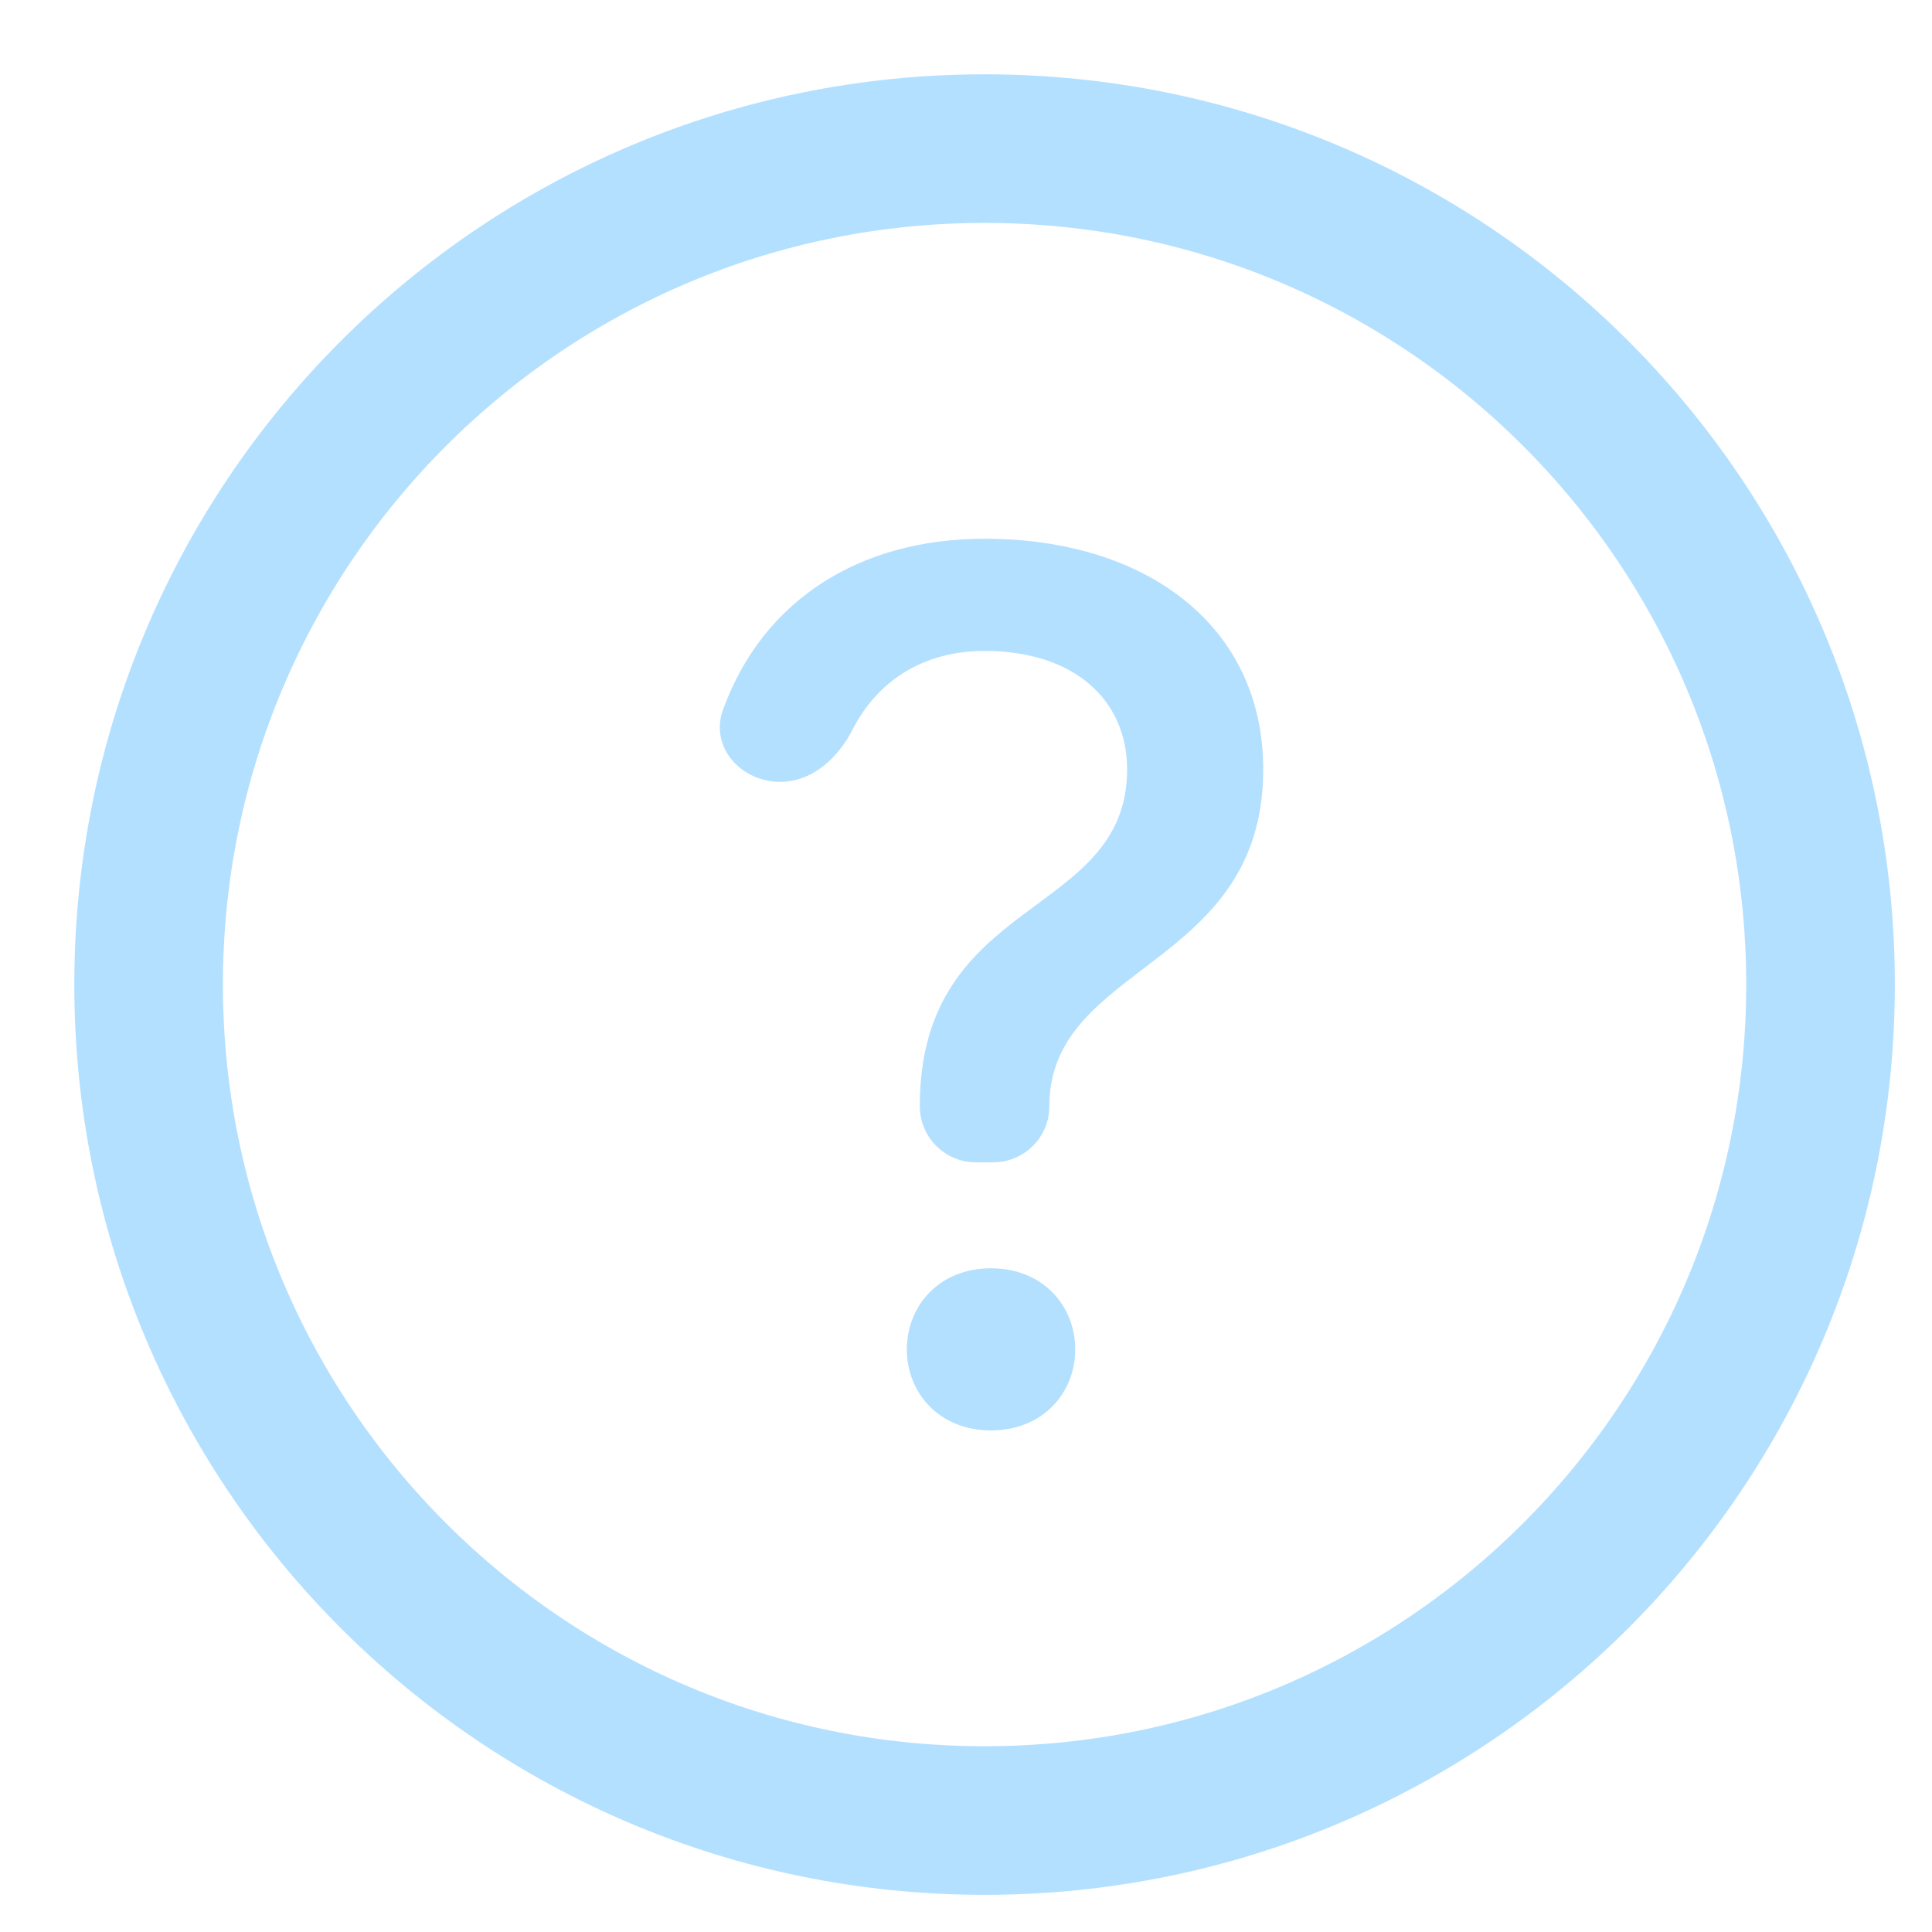<?xml version="1.0" encoding="UTF-8"?>
<svg width="13px" height="13px" viewBox="0 0 13 13" version="1.1" xmlns="http://www.w3.org/2000/svg" xmlns:xlink="http://www.w3.org/1999/xlink">
    <title>Group</title>
    <g id="Page-1" stroke="none" stroke-width="1" fill="none" fill-rule="evenodd">
        <g id="Group" transform="translate(1, 1)">
            <path d="M11.25,5.625 C11.25,2.518 8.732,0 5.625,0 C2.518,0 0,2.518 0,5.625 C0,8.732 2.518,11.25 5.625,11.25 C8.732,11.25 11.25,8.732 11.25,5.625 Z" id="Path" stroke="#B4E0FF"></path>
            <path d="M5.668,8.625 C6.017,8.625 6.235,8.373 6.235,8.08 C6.235,7.786 6.017,7.534 5.668,7.534 C5.32,7.534 5.102,7.786 5.102,8.08 C5.102,8.373 5.32,8.625 5.668,8.625 Z" id="Path" fill="#B4E0FF" fill-rule="nonzero"></path>
            <path d="M5.189,6.443 C5.189,6.652 5.358,6.821 5.566,6.821 L5.683,6.821 C5.892,6.821 6.061,6.652 6.061,6.443 C6.061,5.478 7.5,5.52 7.5,4.177 C7.5,3.212 6.715,2.625 5.625,2.625 C4.789,2.625 4.135,3.033 3.865,3.775 C3.774,4.025 3.984,4.261 4.25,4.261 C4.465,4.261 4.639,4.101 4.737,3.909 C4.899,3.592 5.201,3.38 5.625,3.38 C6.235,3.38 6.584,3.716 6.584,4.177 C6.584,5.184 5.189,5.017 5.189,6.443 Z" id="Path" fill="#B4E0FF" fill-rule="nonzero"></path>
        </g>
    </g>
</svg>